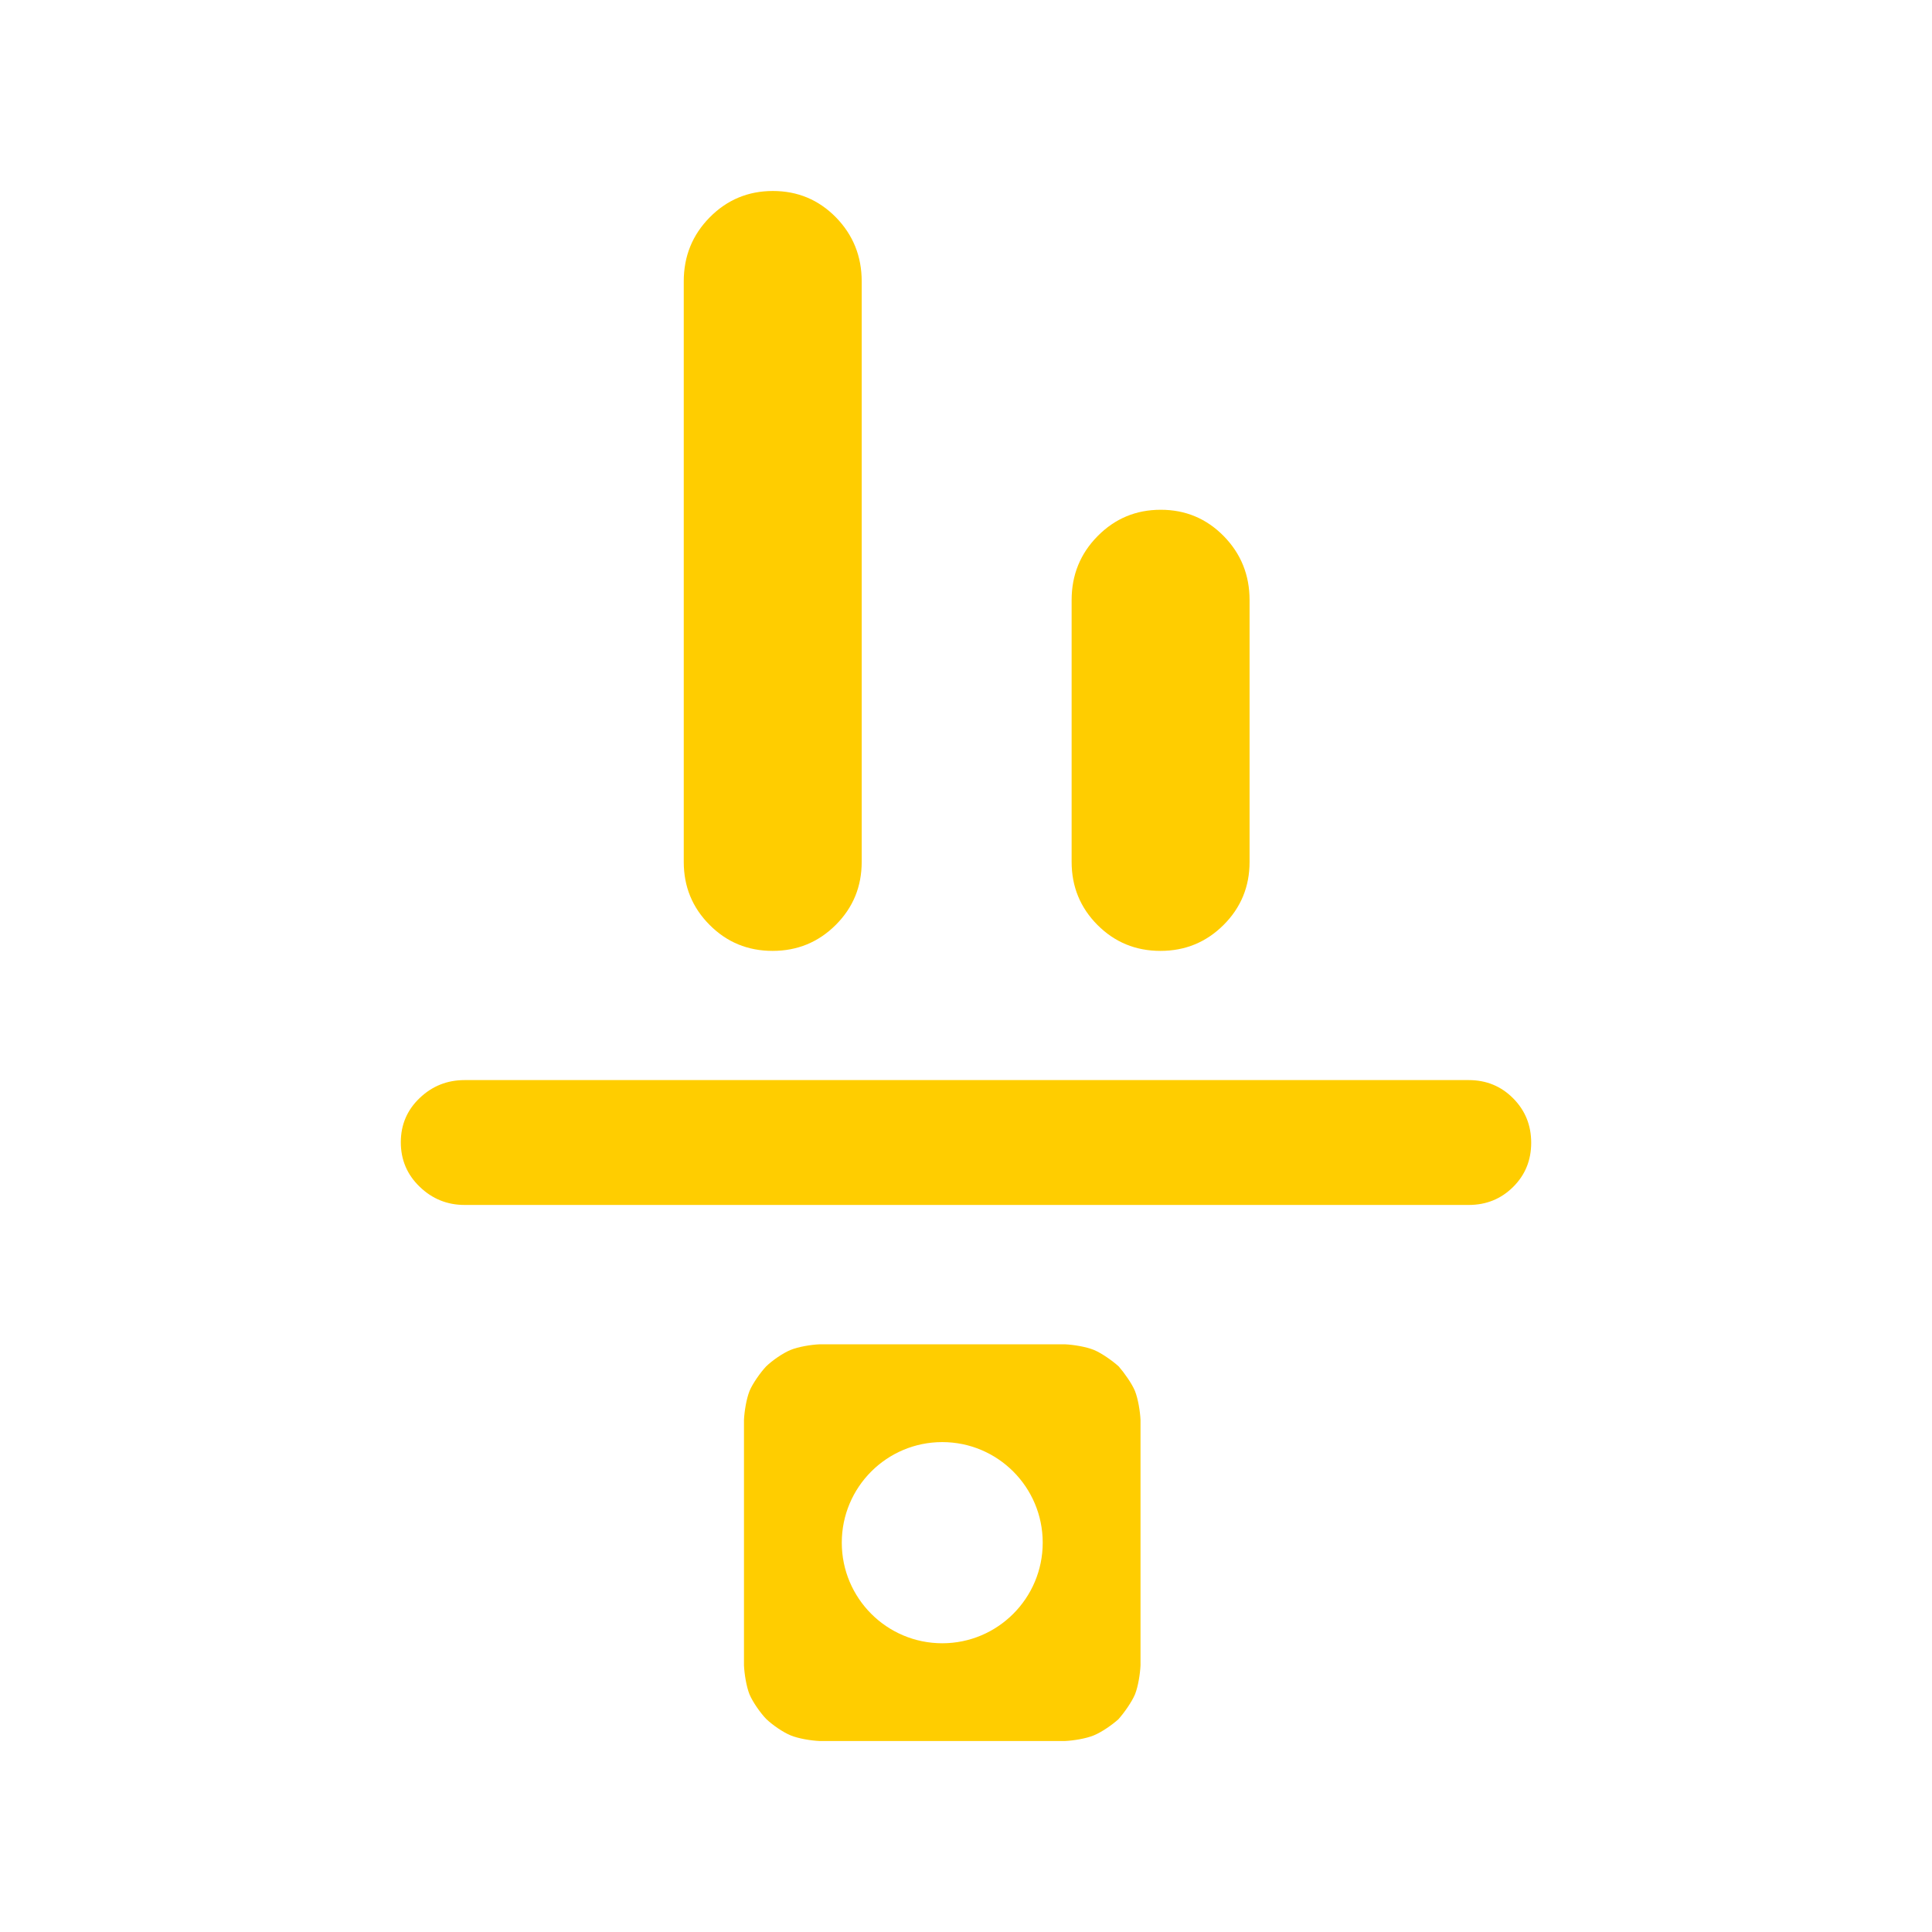 <svg height="48" viewBox="0 -960 960 960" width="48" xmlns="http://www.w3.org/2000/svg"><path fill="rgb(255, 205, 0)" d="m760.84-392.18c0 8.73-3 16.05-9 21.99-5.99 5.94-13.34 8.92-22.03 8.92h-498.95c-8.66 0-16.09-3.02-22.32-9.04-6.24-6-9.38-13.38-9.38-22.11 0-8.71 3.14-16.04 9.38-21.98 6.23-5.95 13.66-8.91 22.32-8.91h498.95c8.69 0 16.04 3 22.03 9.02 6 6.02 9 13.39 9 22.11zm-332.669-139.55c0 12.28-4.28 22.72-12.9 31.32s-19.08 12.9-31.38 12.9c-12.29 0-22.75-4.3-31.28-12.9-8.59-8.6-12.86-19.04-12.86-31.32v-288.49c0-12.46 4.29-23.05 12.91-31.79 8.62-8.72 19.09-13.09 31.38-13.09 12.33 0 22.74 4.37 31.32 13.09 8.53 8.74 12.81 19.33 12.81 31.79zm192.734-.01c0 12.29-4.29 22.73-12.91 31.33-8.61 8.6-19.08 12.9-31.37 12.9-12.32 0-22.74-4.3-31.32-12.9-8.54-8.6-12.82-19.04-12.82-31.33v-130.08c0-12.46 4.29-23.06 12.91-31.79 8.61-8.72 19.05-13.09 31.38-13.09 12.29 0 22.73 4.37 31.29 13.09 8.56 8.73 12.84 19.33 12.84 31.79zm-213.744 436.835c-4.197-.192-10.435-1.195-14.313-2.803-3.879-1.592-9.057-5.202-12.175-8.192-2.879-3-6.658-8.39-8.257-12.2-1.58-3.98-2.539-10.18-2.739-14.4v-121.94c.2-4.2 1.18-10.38 2.758-14.39 1.6-3.81 5.438-9.21 8.238-12.2 3.098-2.99 8.276-6.59 12.175-8.2 3.878-1.58 10.116-2.6 14.313-2.79h122.072c4.199.19 10.436 1.21 14.315 2.79 3.899 1.61 9.216 5.4 12.336 8.2 2.779 3.21 6.477 8.39 8.076 12.2 1.579 4.01 2.559 10.19 2.759 14.39v121.94c-.2 4.22-1.159 10.42-2.739 14.4-1.599 3.81-5.398 9.2-8.276 12.41-3.099 2.78-8.278 6.39-12.176 7.982-3.859 1.608-10.096 2.611-14.295 2.803zm61.037-148.525c-27.57 0-49.921 22.37-49.921 49.97s22.351 49.99 49.921 49.99c27.568 0 49.921-22.39 49.921-49.99s-22.353-49.97-49.921-49.97z"/></svg>